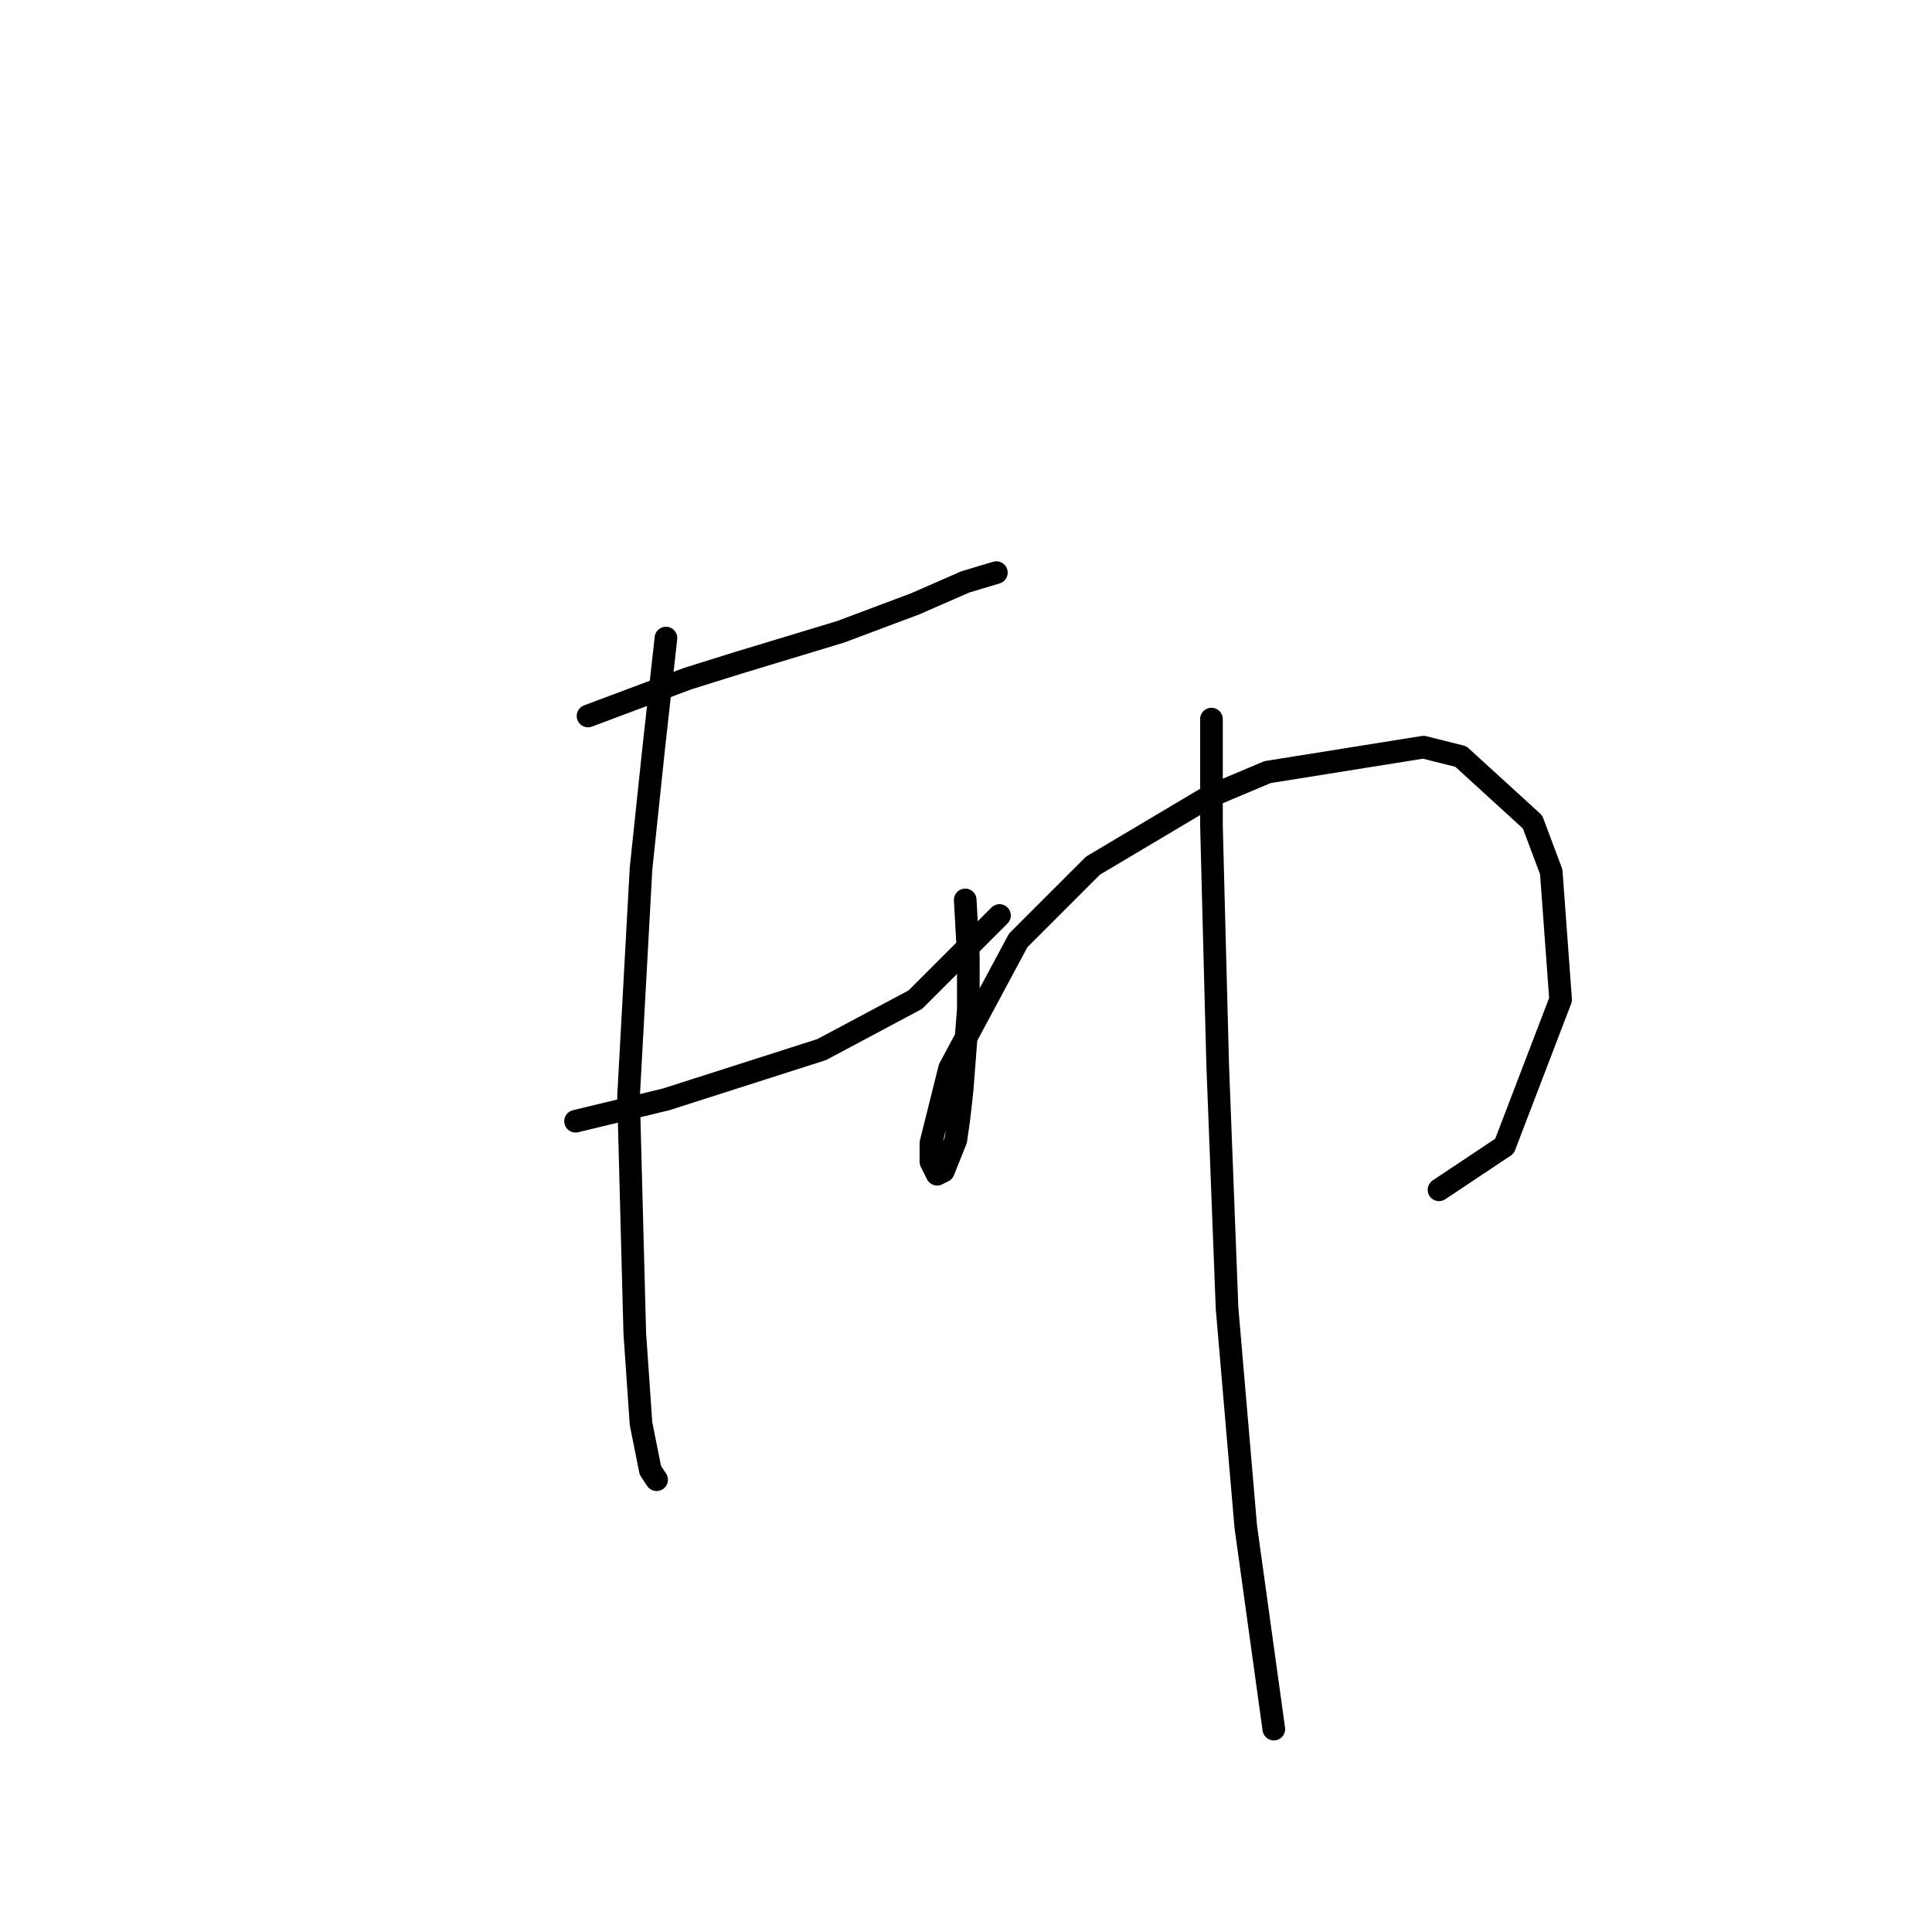 <?xml version="1.0" standalone="no"?>
    <svg width="256" height="256" xmlns="http://www.w3.org/2000/svg" version="1.1">
    <polyline stroke="black" stroke-width="3" stroke-linecap="round" fill="transparent" stroke-linejoin="round" points="77.916 94.872 84.525 92.394 91.133 89.916 97.742 87.85 111.373 83.72 121.286 80.003 127.895 77.111 132.025 75.872 132.025 75.872 " />
        <polyline stroke="black" stroke-width="3" stroke-linecap="round" fill="transparent" stroke-linejoin="round" points="76.264 148.569 88.242 145.677 108.894 139.069 121.286 132.46 132.438 121.308 132.438 121.308 " />
        <polyline stroke="black" stroke-width="3" stroke-linecap="round" fill="transparent" stroke-linejoin="round" points="88.242 84.546 86.59 99.416 84.938 115.112 83.285 145.264 84.111 176.656 84.938 188.635 86.177 194.83 87.003 196.07 87.003 196.07 " />
        <polyline stroke="black" stroke-width="3" stroke-linecap="round" fill="transparent" stroke-linejoin="round" points="127.895 119.242 128.308 126.677 128.308 133.699 127.482 144.438 127.069 148.156 126.656 151.047 125.003 155.178 124.177 155.591 123.351 153.939 123.351 151.46 125.83 141.547 134.917 124.612 144.83 114.699 160.113 105.612 167.961 102.307 188.613 99.003 193.57 100.242 203.07 108.916 205.548 115.525 206.787 132.46 199.352 151.873 190.678 157.656 190.678 157.656 " />
        <polyline stroke="black" stroke-width="3" stroke-linecap="round" fill="transparent" stroke-linejoin="round" points="160.526 95.285 160.526 109.329 160.939 125.438 161.352 141.134 162.591 173.352 165.069 202.265 168.787 229.114 168.787 229.114 " />
        </svg>